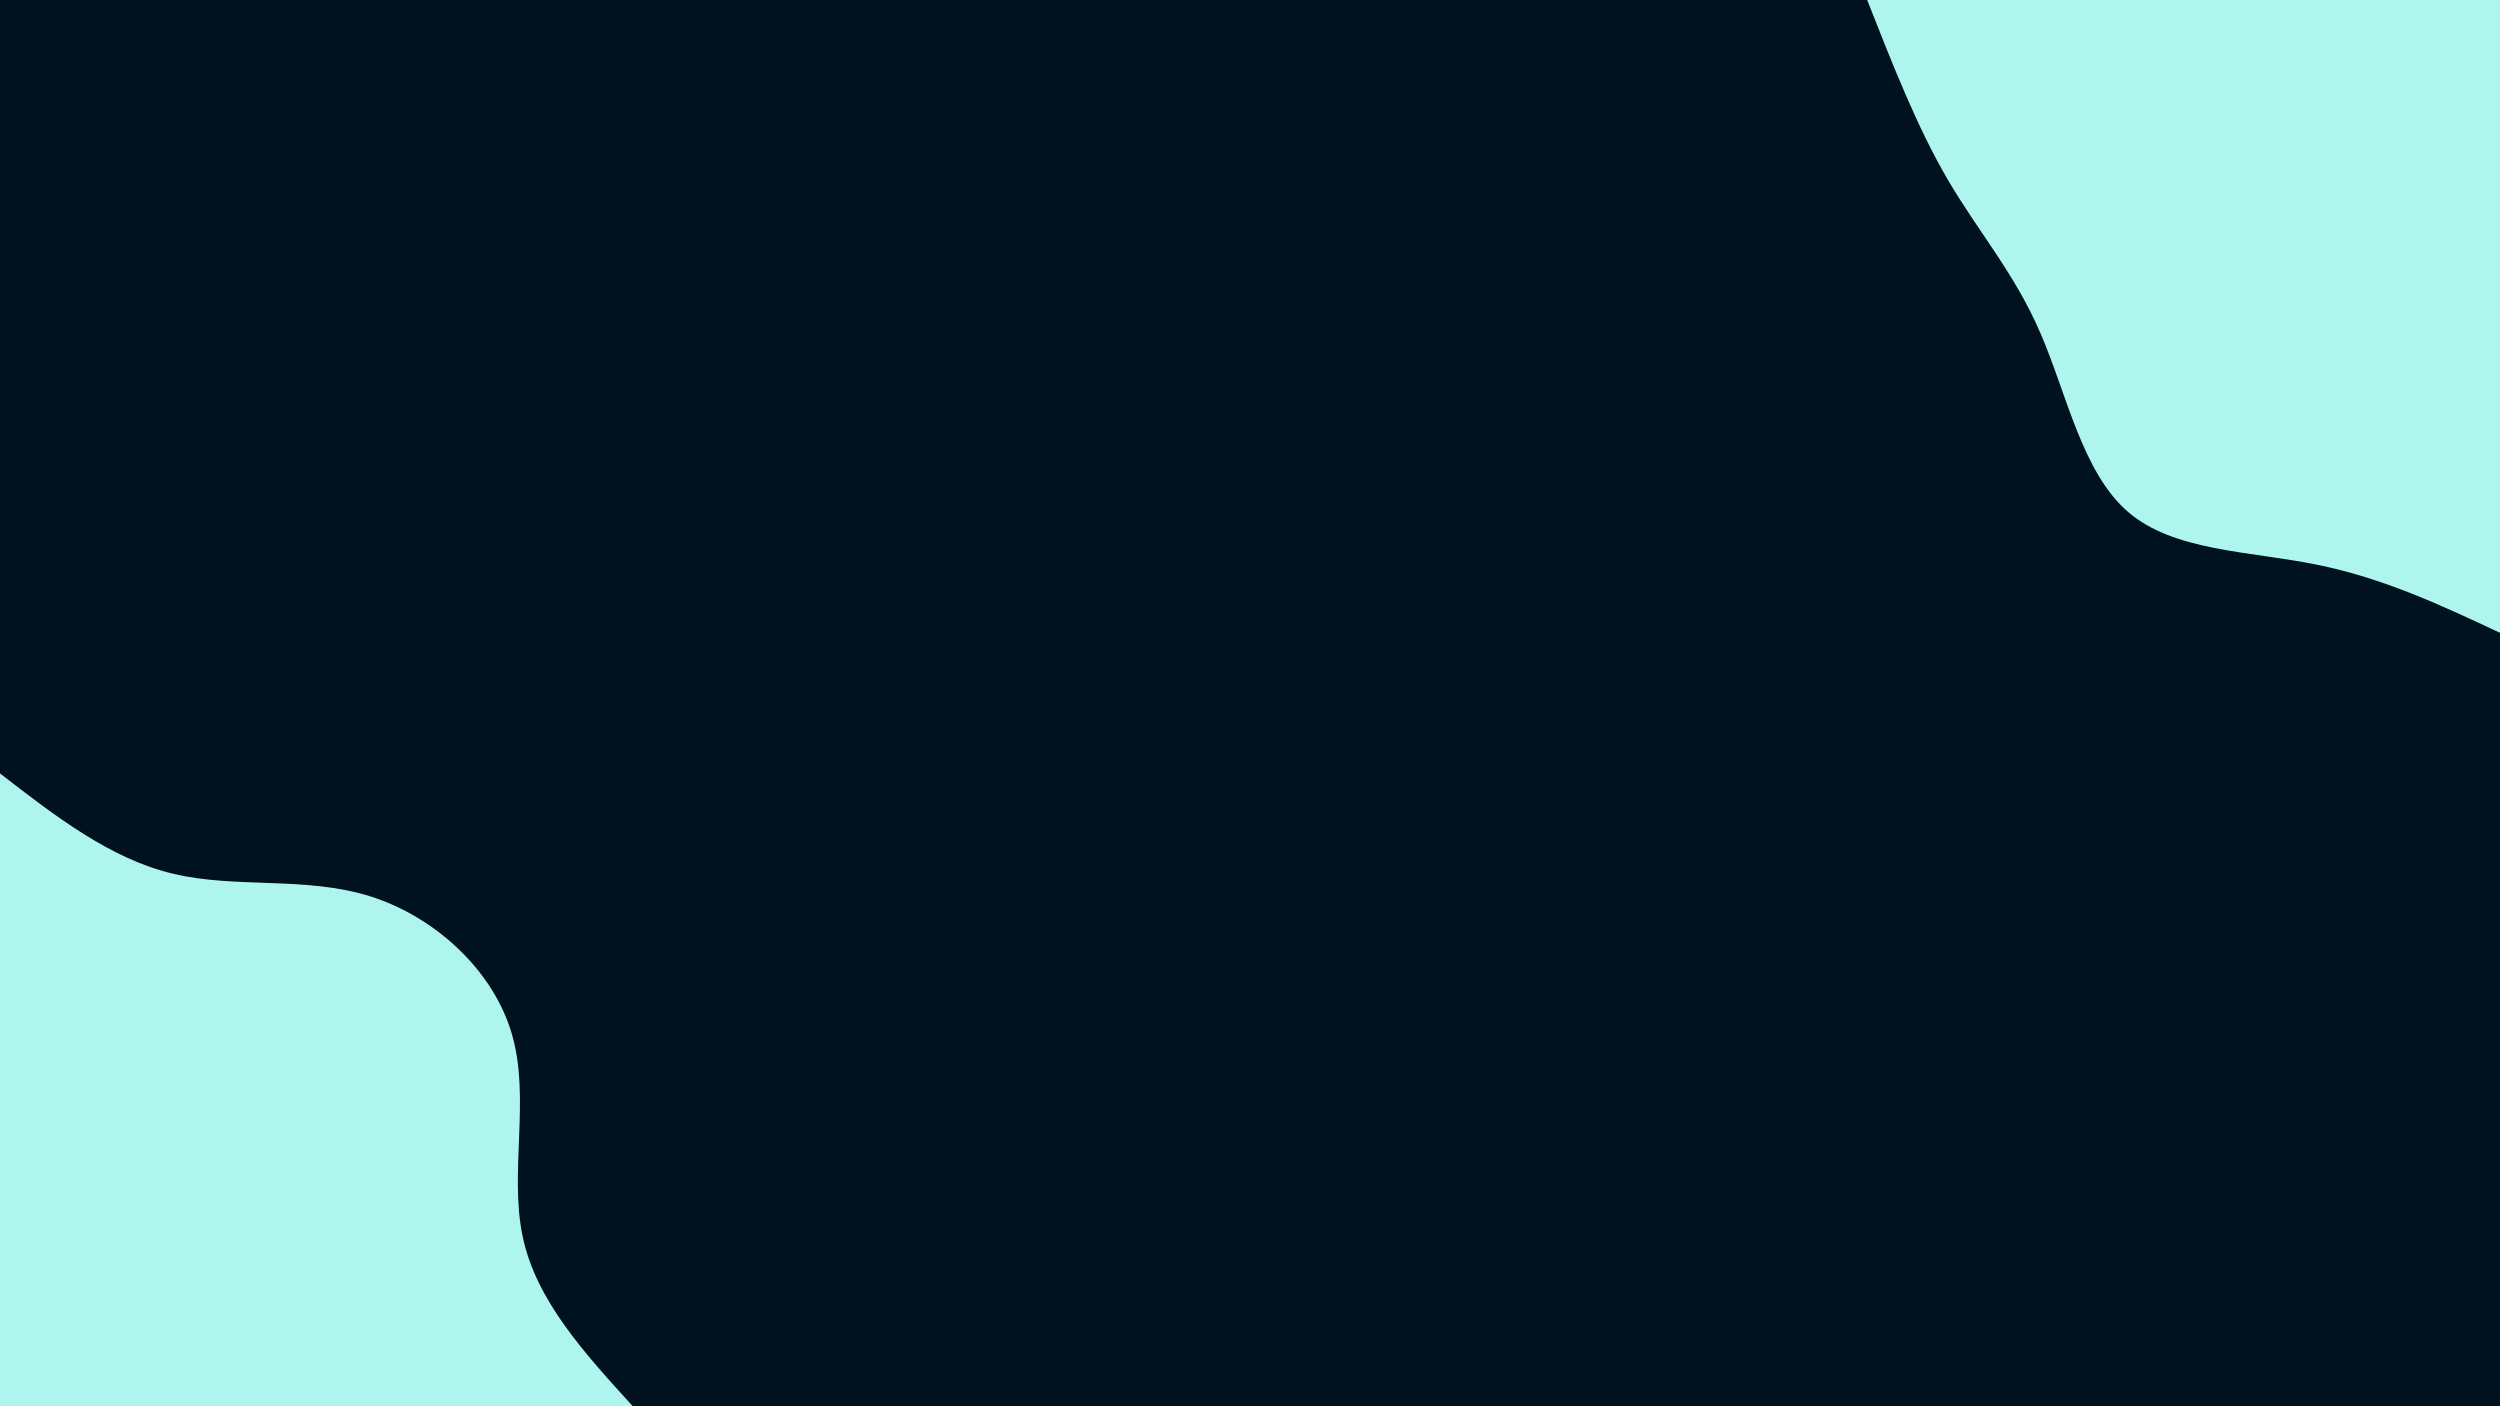 <svg id="visual" viewBox="0 0 960 540" width="960" height="540" xmlns="http://www.w3.org/2000/svg" xmlns:xlink="http://www.w3.org/1999/xlink" version="1.1"><rect x="0" y="0" width="960" height="540" fill="#001220"></rect><defs><linearGradient id="grad1_0" x1="43.8%" y1="0%" x2="100%" y2="100%"><stop offset="14.444%" stop-color="#001220" stop-opacity="1"></stop><stop offset="85.556%" stop-color="#001220" stop-opacity="1"></stop></linearGradient></defs><defs><linearGradient id="grad2_0" x1="0%" y1="0%" x2="56.3%" y2="100%"><stop offset="14.444%" stop-color="#001220" stop-opacity="1"></stop><stop offset="85.556%" stop-color="#001220" stop-opacity="1"></stop></linearGradient></defs><g transform="translate(960, 0)"><path d="M0 243C-22.4 232.5 -44.7 222 -70.5 216.8C-96.2 211.6 -125.3 211.7 -142.8 196.6C-160.4 181.5 -166.4 151.2 -176.4 128.1C-186.3 105 -200.3 89.1 -212.1 68.9C-223.9 48.7 -233.4 24.4 -243 0L0 0Z" fill="#aef6ed"></path></g><g transform="translate(0, 540)"><path d="M0 -243C21.2 -226.6 42.4 -210.2 66.4 -204.5C90.5 -198.7 117.5 -203.6 142.2 -195.8C167 -188 189.5 -167.4 196.6 -142.8C203.7 -118.3 195.5 -89.7 200.7 -65.2C205.8 -40.7 224.4 -20.4 243 0L0 0Z" fill="#aef6ed"></path></g></svg>